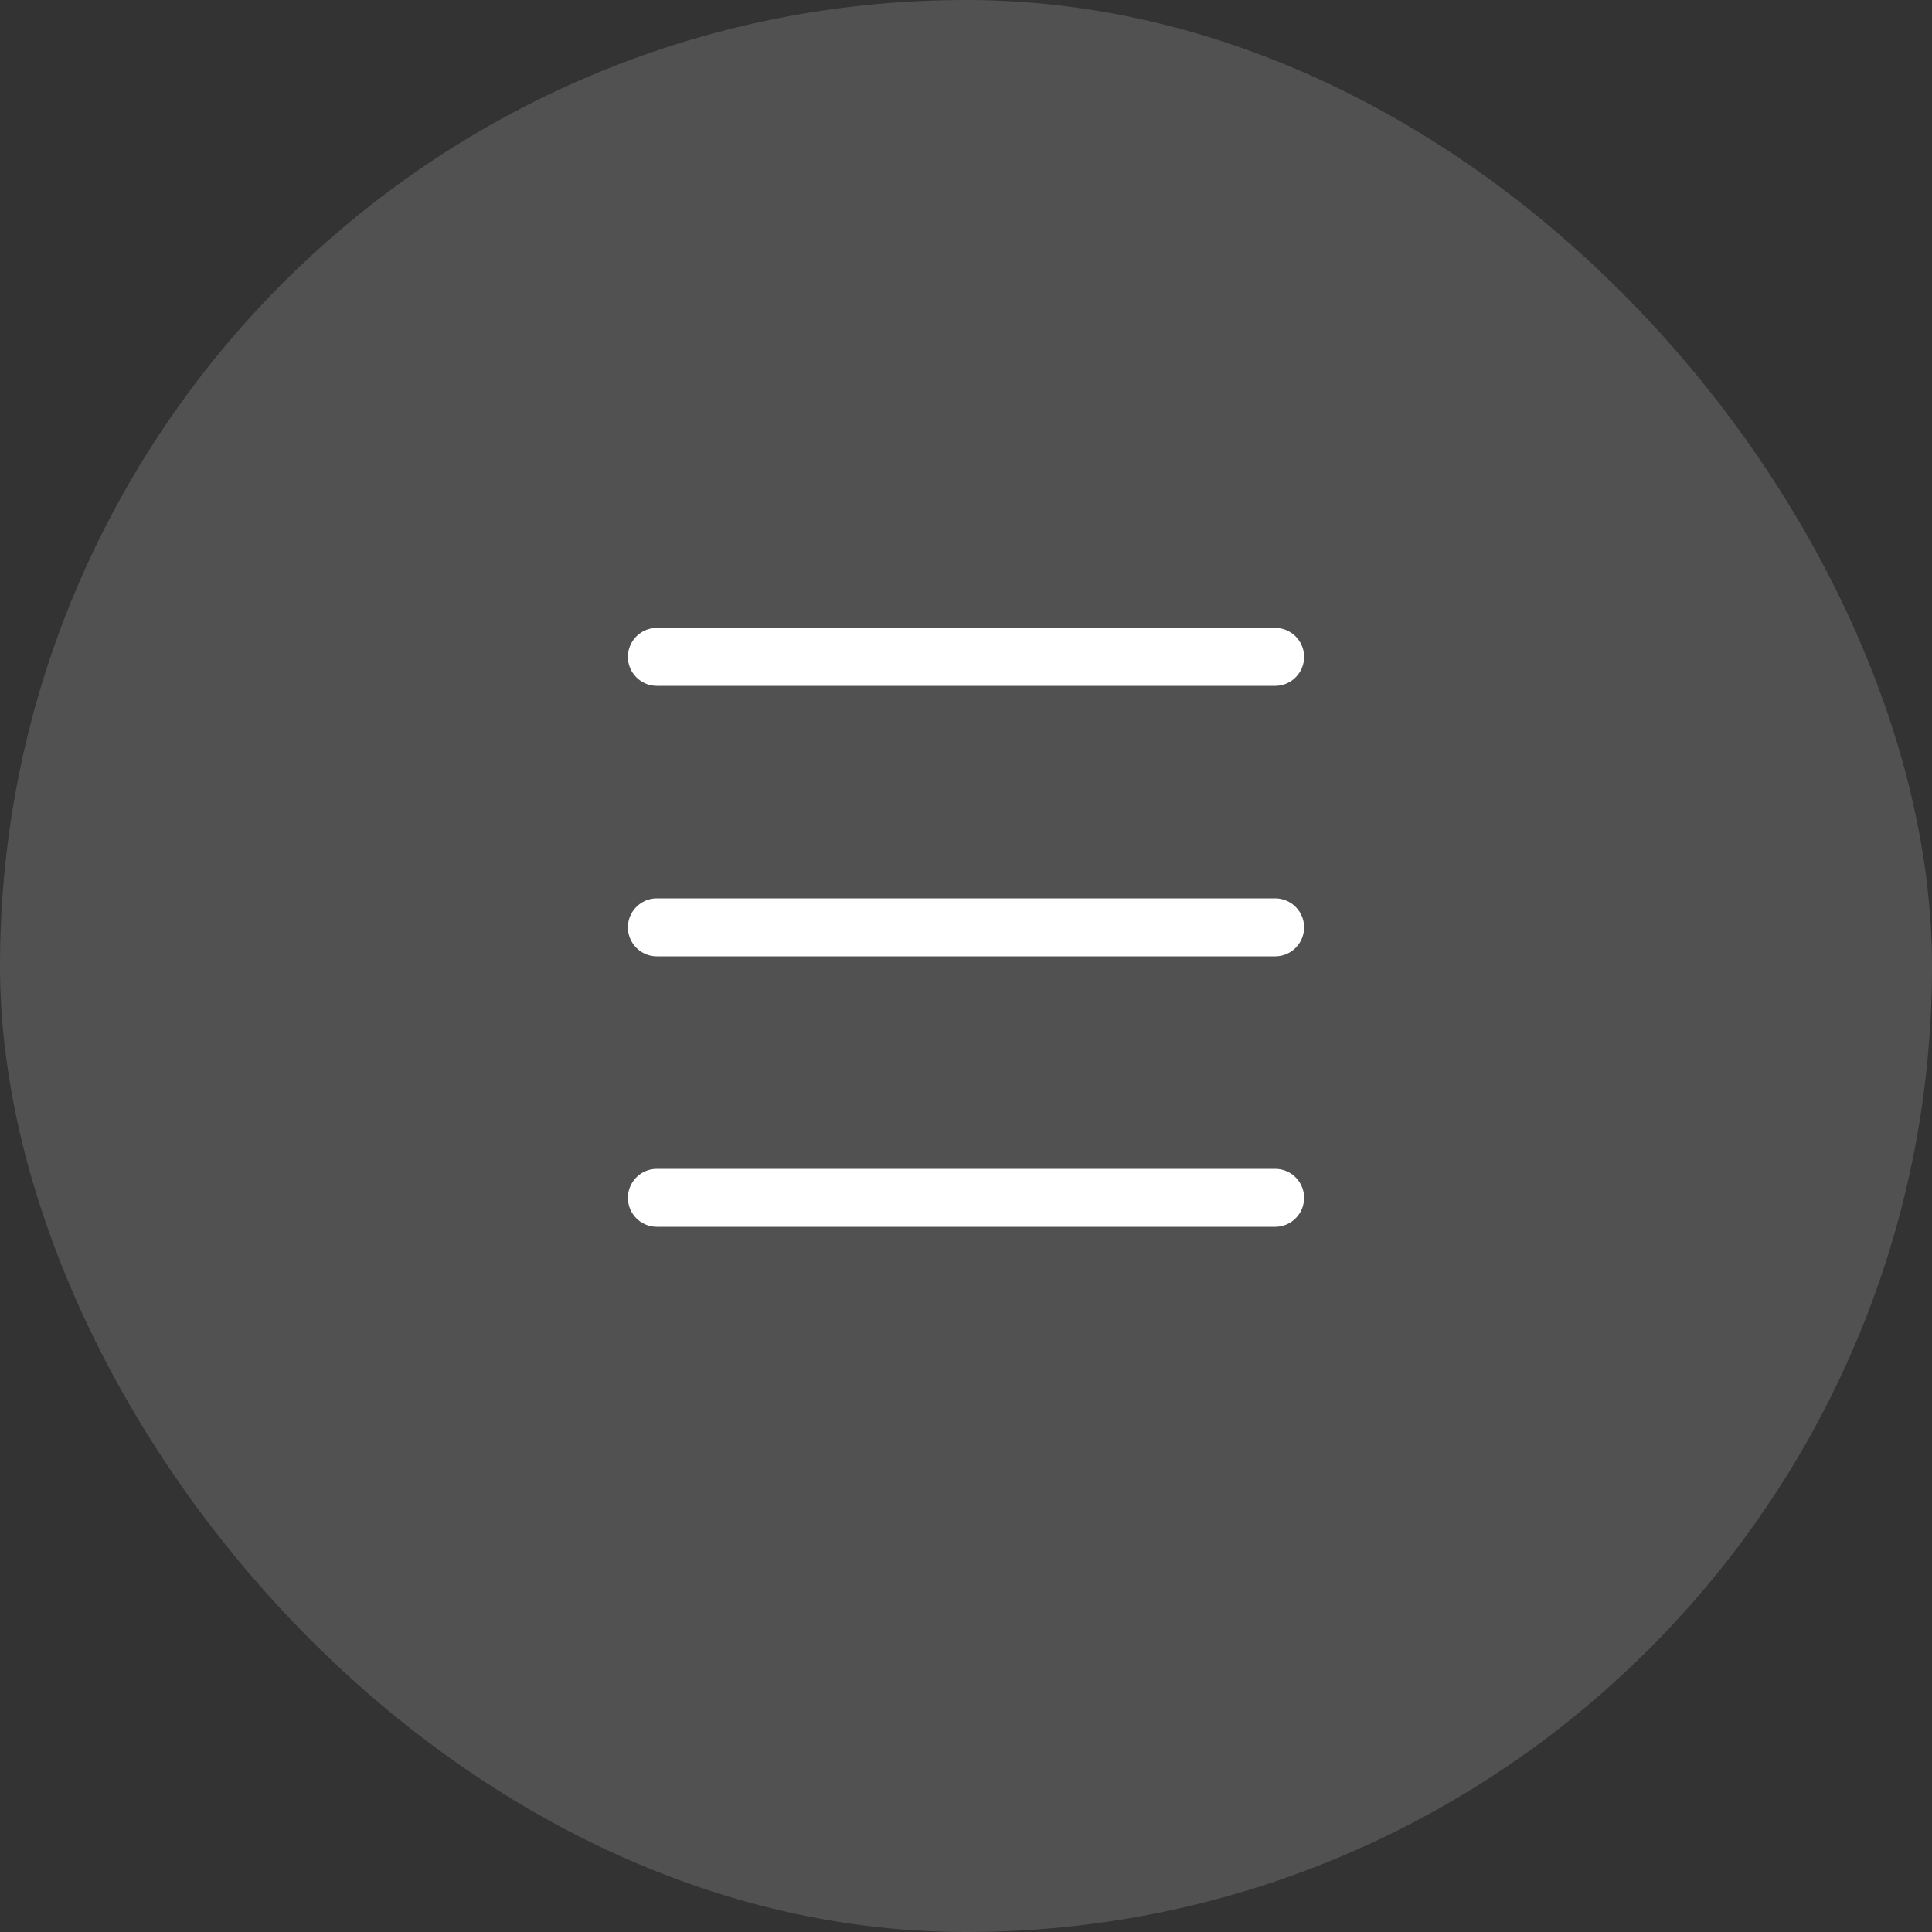 <svg width="50" height="50" viewBox="0 0 50 50" fill="none" xmlns="http://www.w3.org/2000/svg">
<rect x="0" y="0" width="50" height="50" fill="#333333" stroke="none"/>
<rect width="50" height="50" rx="25" fill="white" fill-opacity="0.15"/>
<path d="M17 17H33" stroke="white" stroke-width="1.5" stroke-linecap="round" stroke-linejoin="round"/>
<path d="M17 24H33" stroke="white" stroke-width="1.5" stroke-linecap="round" stroke-linejoin="round"/>
<path d="M17 31H33" stroke="white" stroke-width="1.5" stroke-linecap="round" stroke-linejoin="round"/>
</svg>
